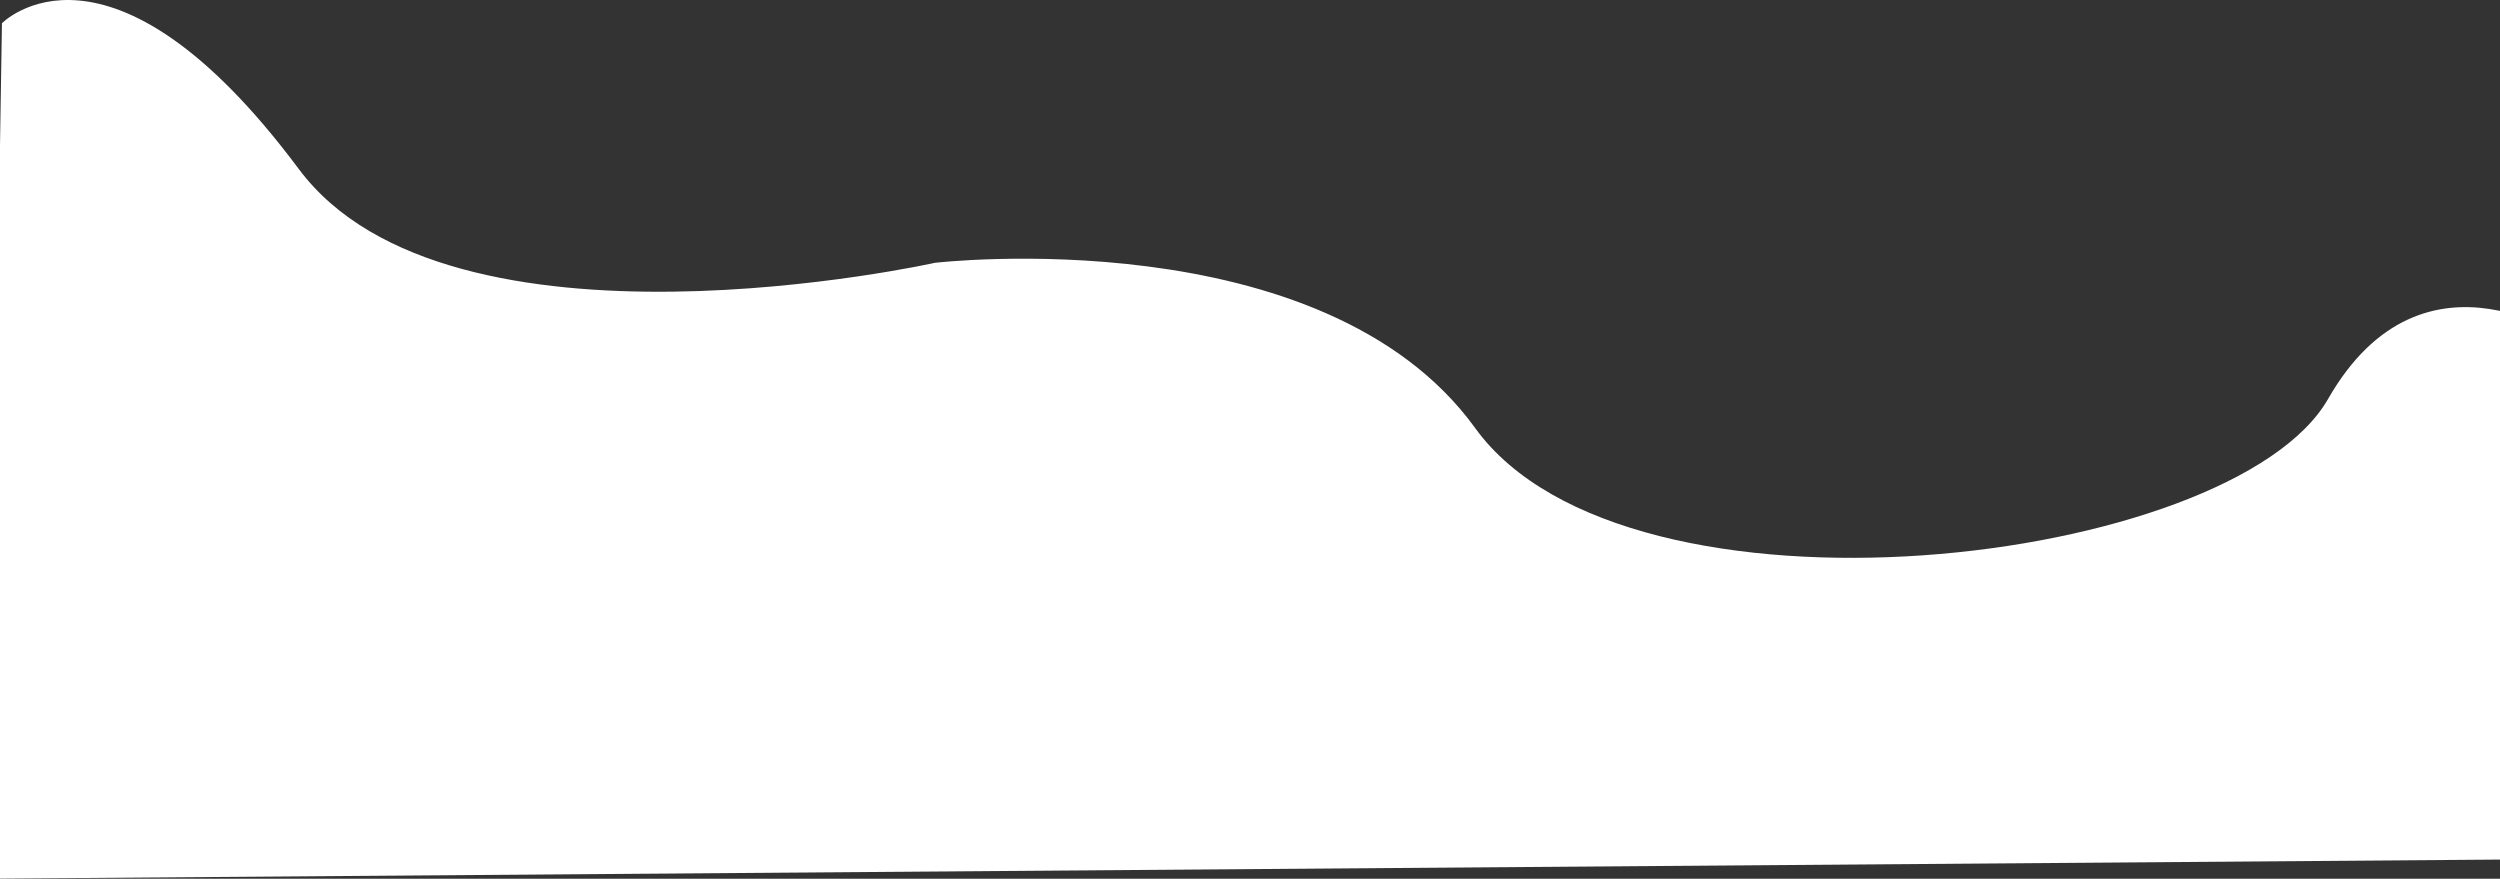 <svg xmlns="http://www.w3.org/2000/svg" width="3840" height="1349.687" viewBox="0 0 3840 1349.687">
  <rect x="0" y="0" width="3840" height="1349.687" fill="#333333" stroke="none"/>
  <defs>
    <style>
      .cls-1 {
        fill: #fff;
        fill-rule: evenodd;
      }
    </style>
  </defs>
  <path id="wave" class="cls-1" d="M3,234S166.96,66.346,459,458c231.248,310.126,977,144,977,144s595.95-69.731,830,254,1162.91,212.07,1310-45,384.1-85.572,387-77-42,784-42,784L-18,1548Z" transform="translate(0 -198.313)"/>
</svg>
